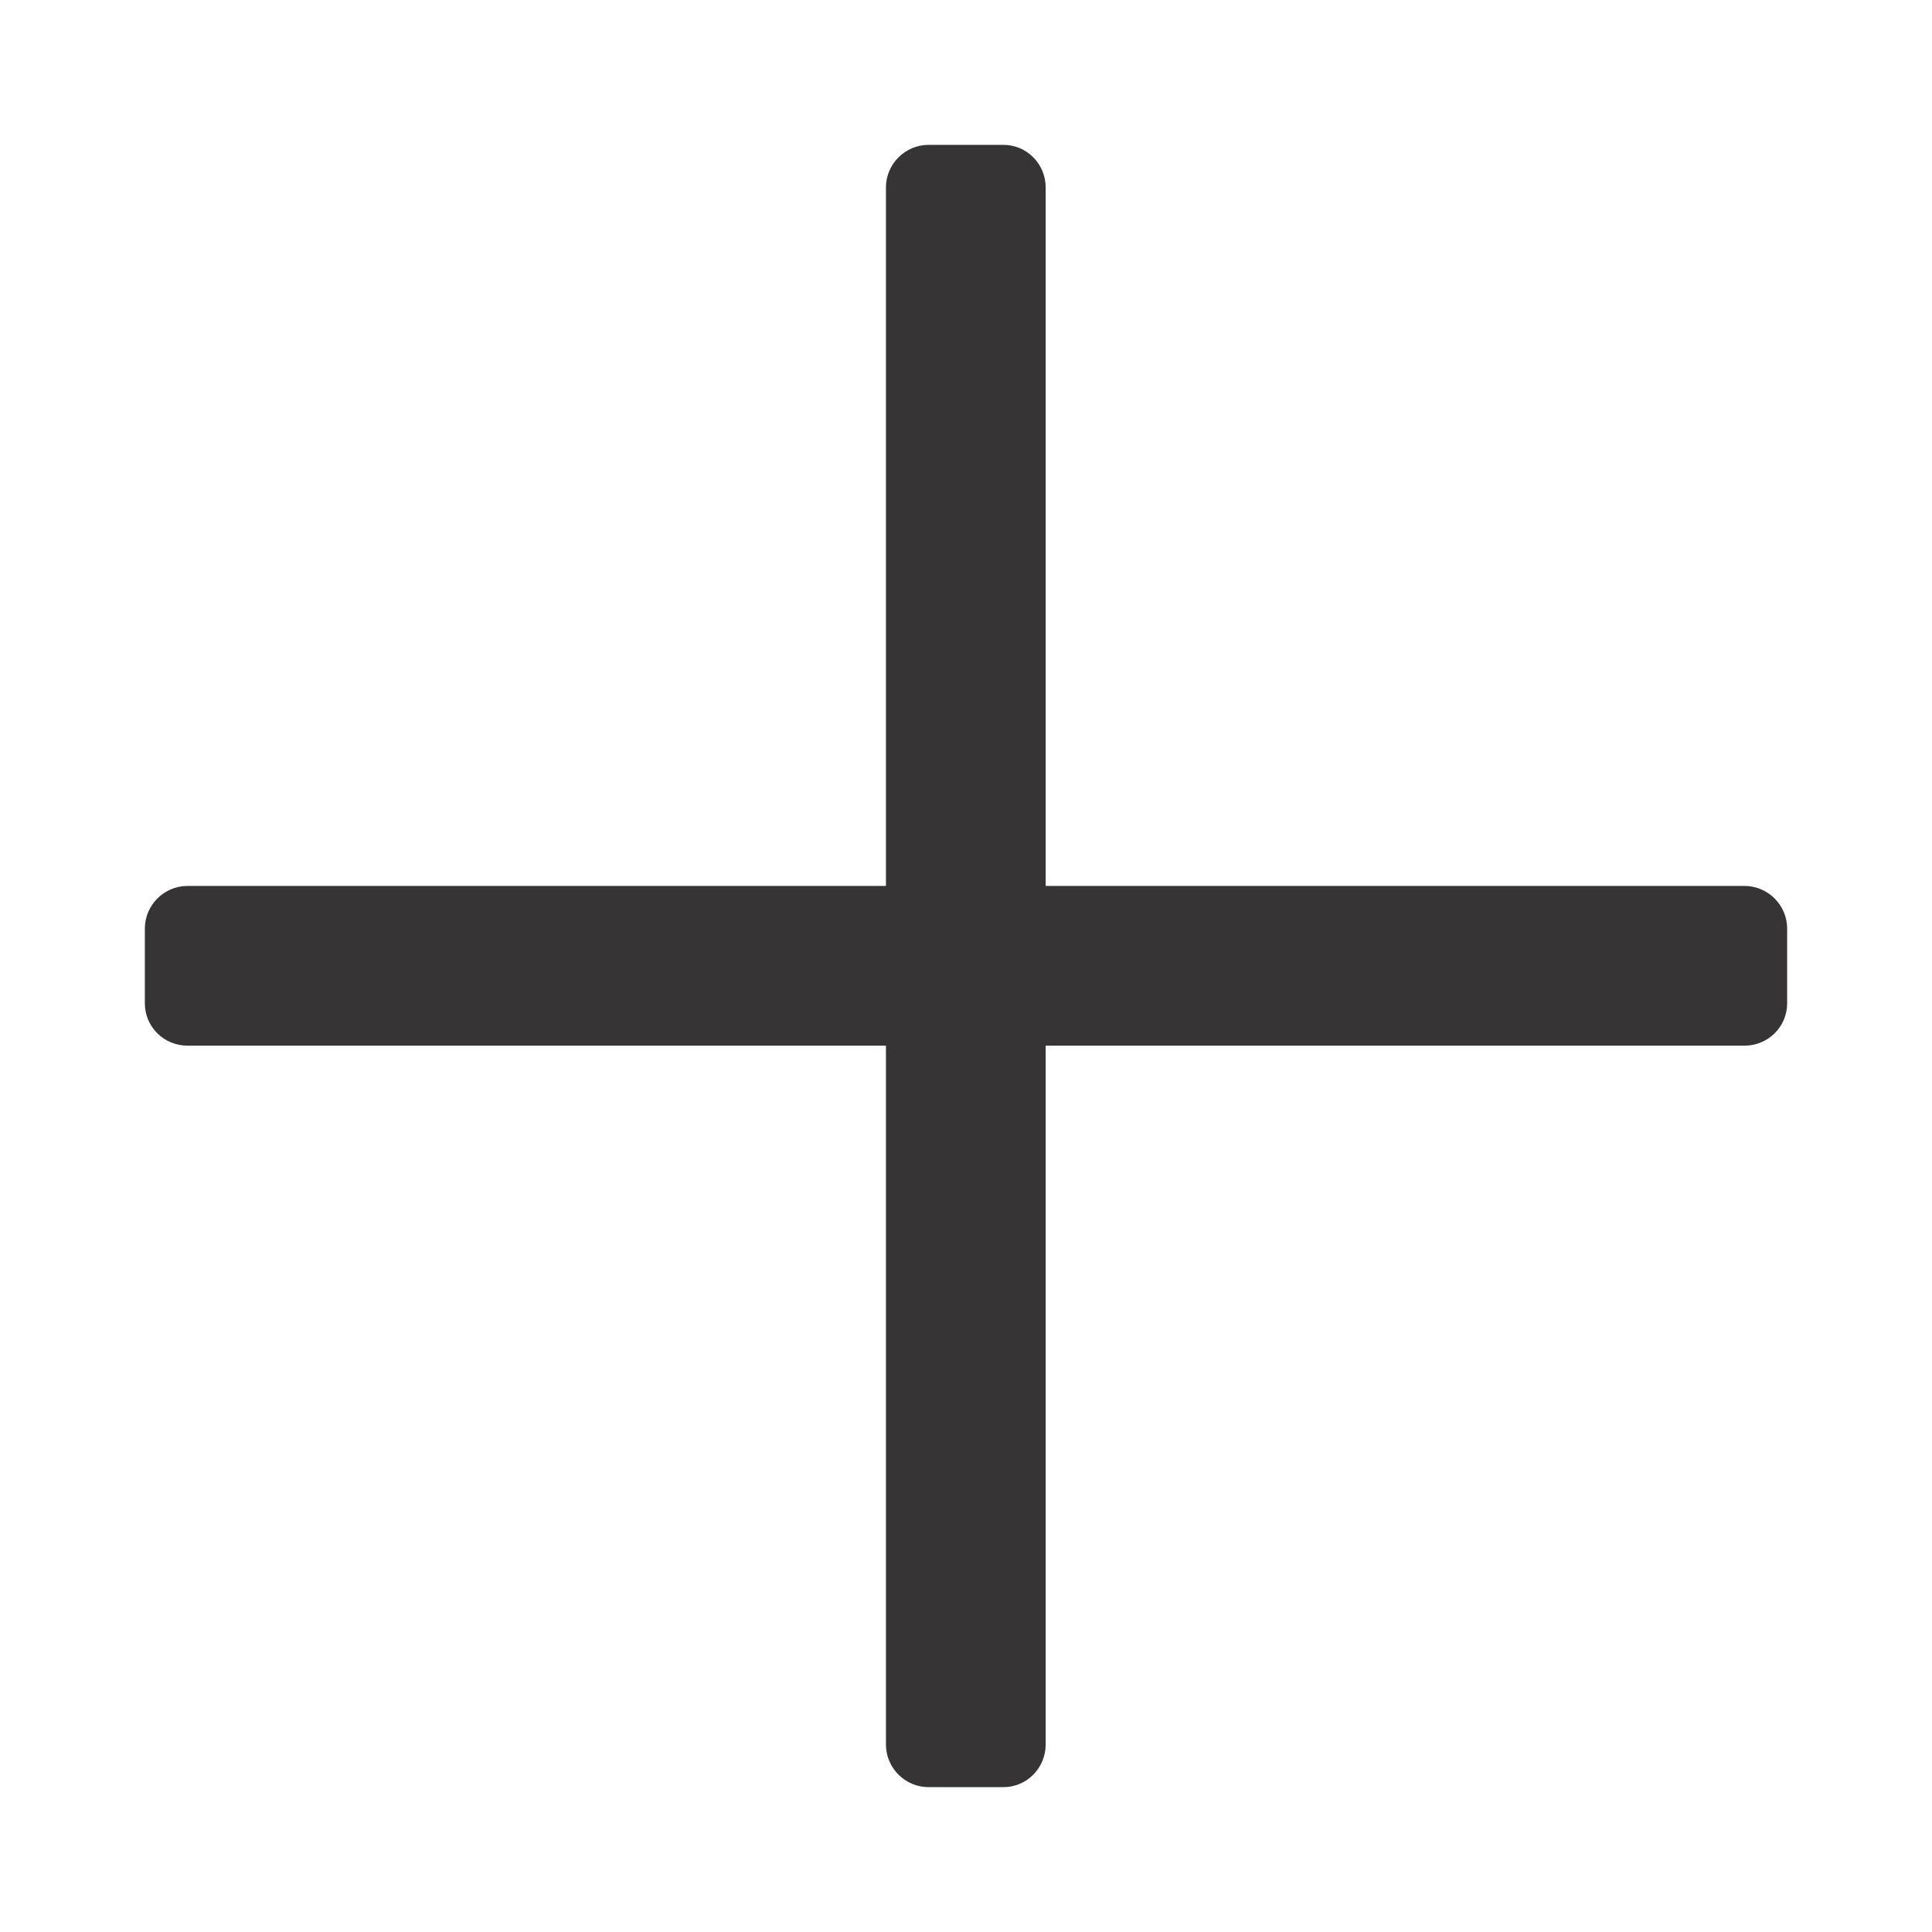 <?xml version="1.0" encoding="UTF-8"?>
<!DOCTYPE svg PUBLIC "-//W3C//DTD SVG 1.1//EN" "http://www.w3.org/Graphics/SVG/1.1/DTD/svg11.dtd">
<!-- Creator: CorelDRAW -->
<svg xmlns="http://www.w3.org/2000/svg" xml:space="preserve" width="1000px" height="1000px" version="1.1" shape-rendering="geometricPrecision" text-rendering="geometricPrecision" image-rendering="optimizeQuality" fill-rule="evenodd" clip-rule="evenodd"
viewBox="0 0 49.35 49.35"
 xmlns:xlink="http://www.w3.org/1999/xlink"
 xmlns:xodm="http://www.corel.com/coreldraw/odm/2003">
 <g id="Layer_x0020_1">
  <rect fill="none" width="49.35" height="49.35"/>
  <path fill="#373435" fill-rule="nonzero" d="M26.71 4.79l0 17.84 17.85 0c0.6,0 1.09,0.49 1.09,1.09l0 1.91c0,0.6 -0.49,1.08 -1.09,1.08l-17.85 0 0 17.85c0,0.6 -0.48,1.09 -1.08,1.09l-1.91 0c-0.6,0 -1.09,-0.49 -1.09,-1.09l0 -17.85 -17.84 0c-0.6,0 -1.09,-0.48 -1.09,-1.08l0 -1.91c0,-0.6 0.49,-1.09 1.09,-1.09l17.84 0 0 -17.84c0,-0.6 0.49,-1.09 1.09,-1.09l1.91 0c0.6,0 1.08,0.49 1.08,1.09z"/>
 </g>
</svg>

